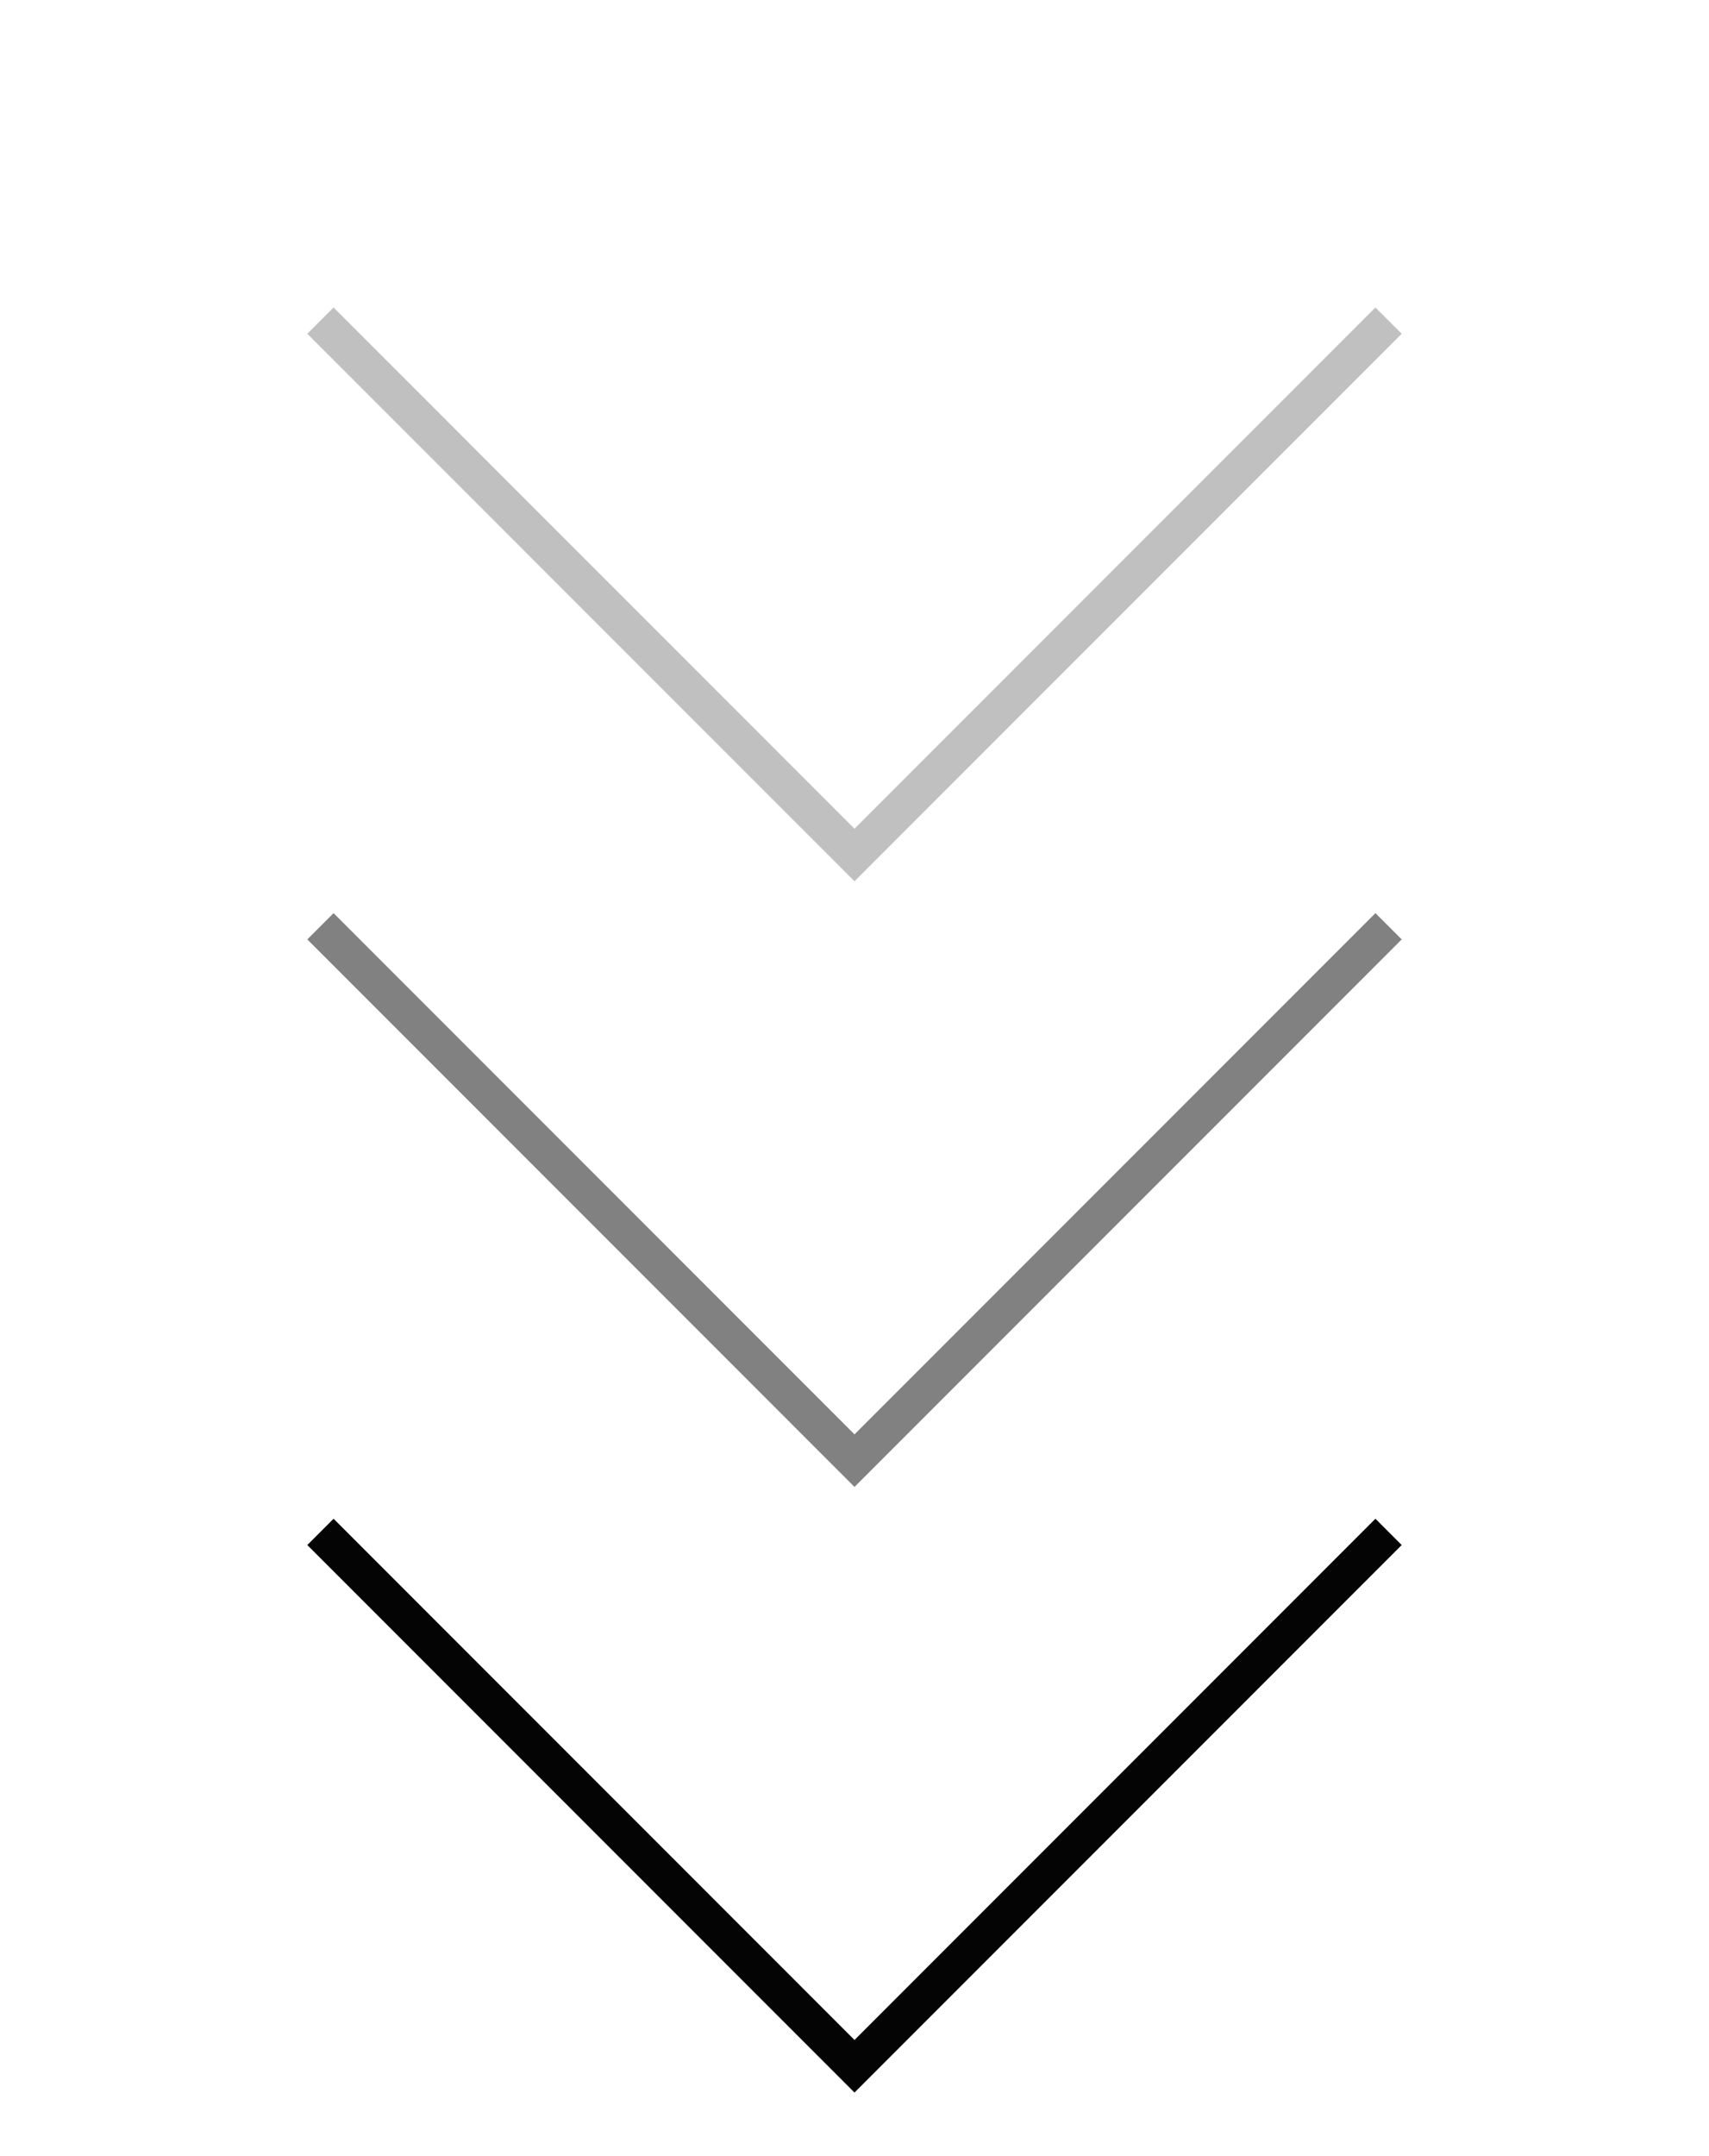 <svg width="46" height="58" viewBox="0 0 46 58" fill="none" xmlns="http://www.w3.org/2000/svg">
<g id="CaretDoubleDown">
<path id="Vector" d="M37.375 24.917L23 39.292L8.625 24.917" stroke="#040404" stroke-opacity="0.5" strokeWidth="2.875" strokeLinecap="round" strokeLinejoin="round"/>
<path id="Vector_2" d="M37.375 41.208L23 55.583L8.625 41.208" stroke="#040404" strokeWidth="2.875" strokeLinecap="round" strokeLinejoin="round"/>
<path id="Vector_3" d="M37.375 8.625L23 23L8.625 8.625" stroke="#040404" stroke-opacity="0.25" strokeWidth="2.875" strokeLinecap="round" strokeLinejoin="round"/>
</g>
</svg>

